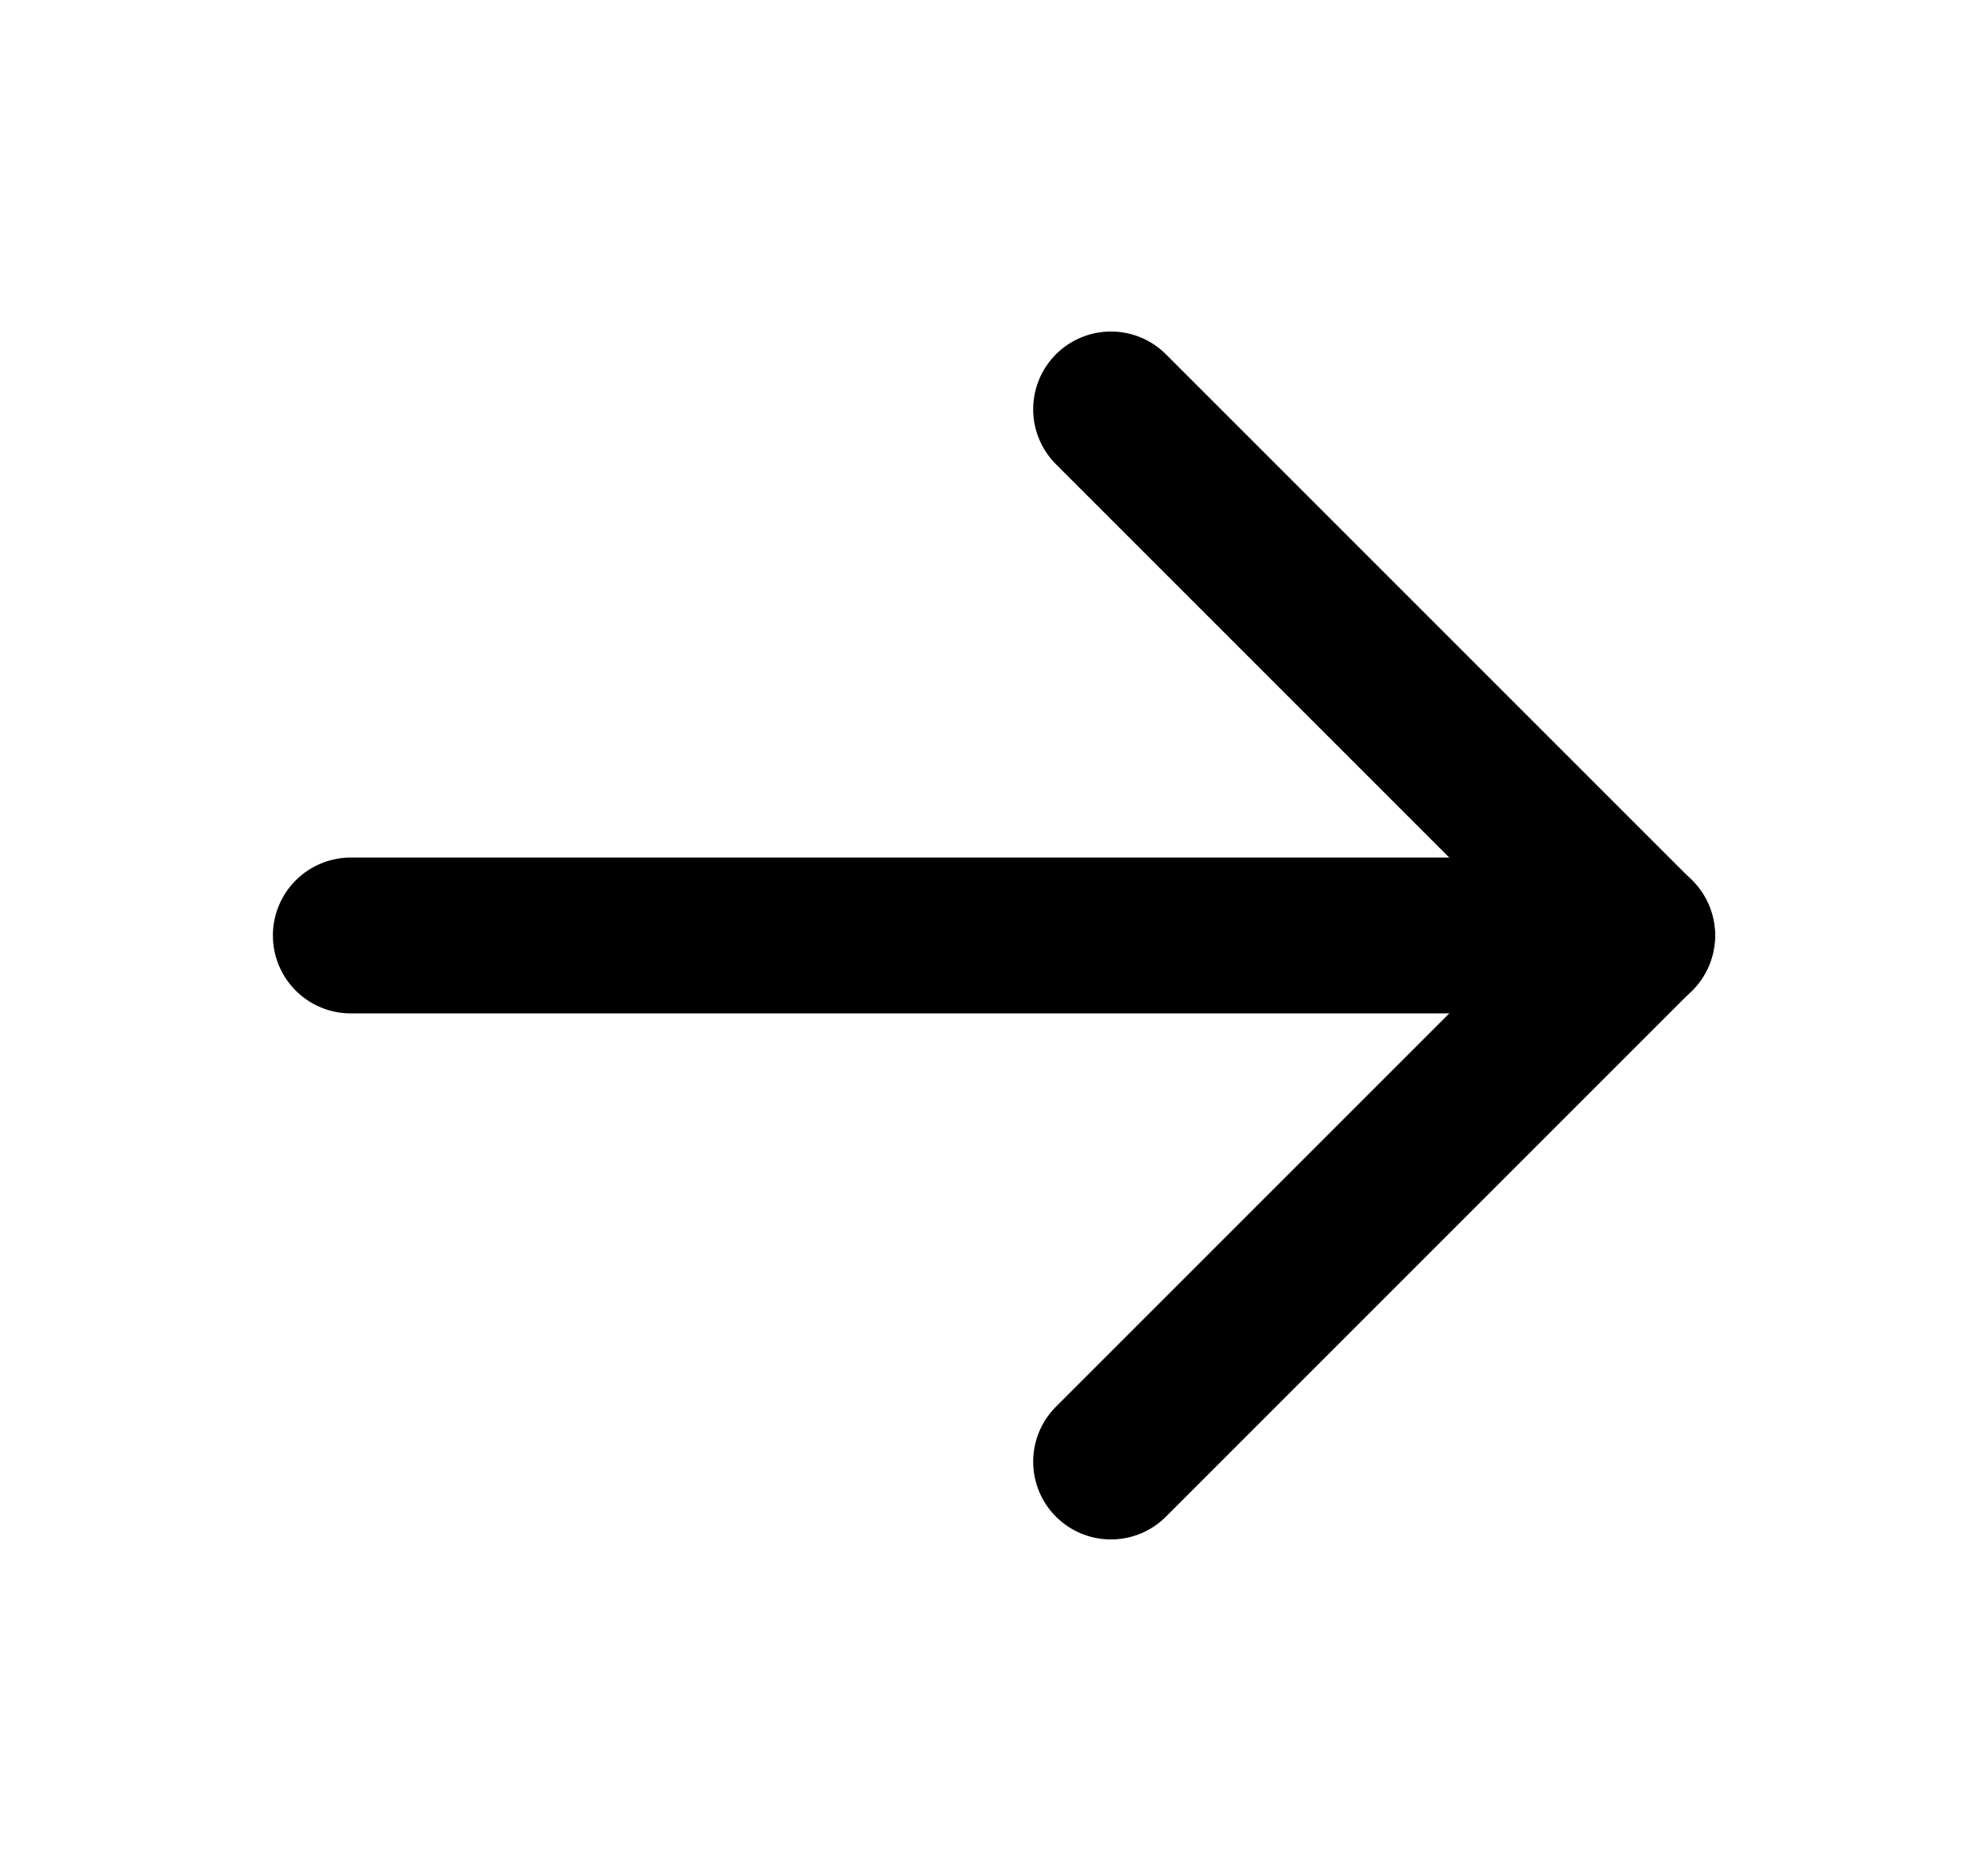 <svg width="17" height="16" viewBox="0 0 17 16" fill="none" xmlns="http://www.w3.org/2000/svg">
    <path d="M3 8H14" stroke="currentColor" stroke-width="1.333" stroke-linecap="round" stroke-linejoin="round"/>
    <path d="M9.5 3.5L14 8L9.5 12.5" stroke="currentColor" stroke-width="1.33" stroke-linecap="round" stroke-linejoin="round"/>
</svg>
